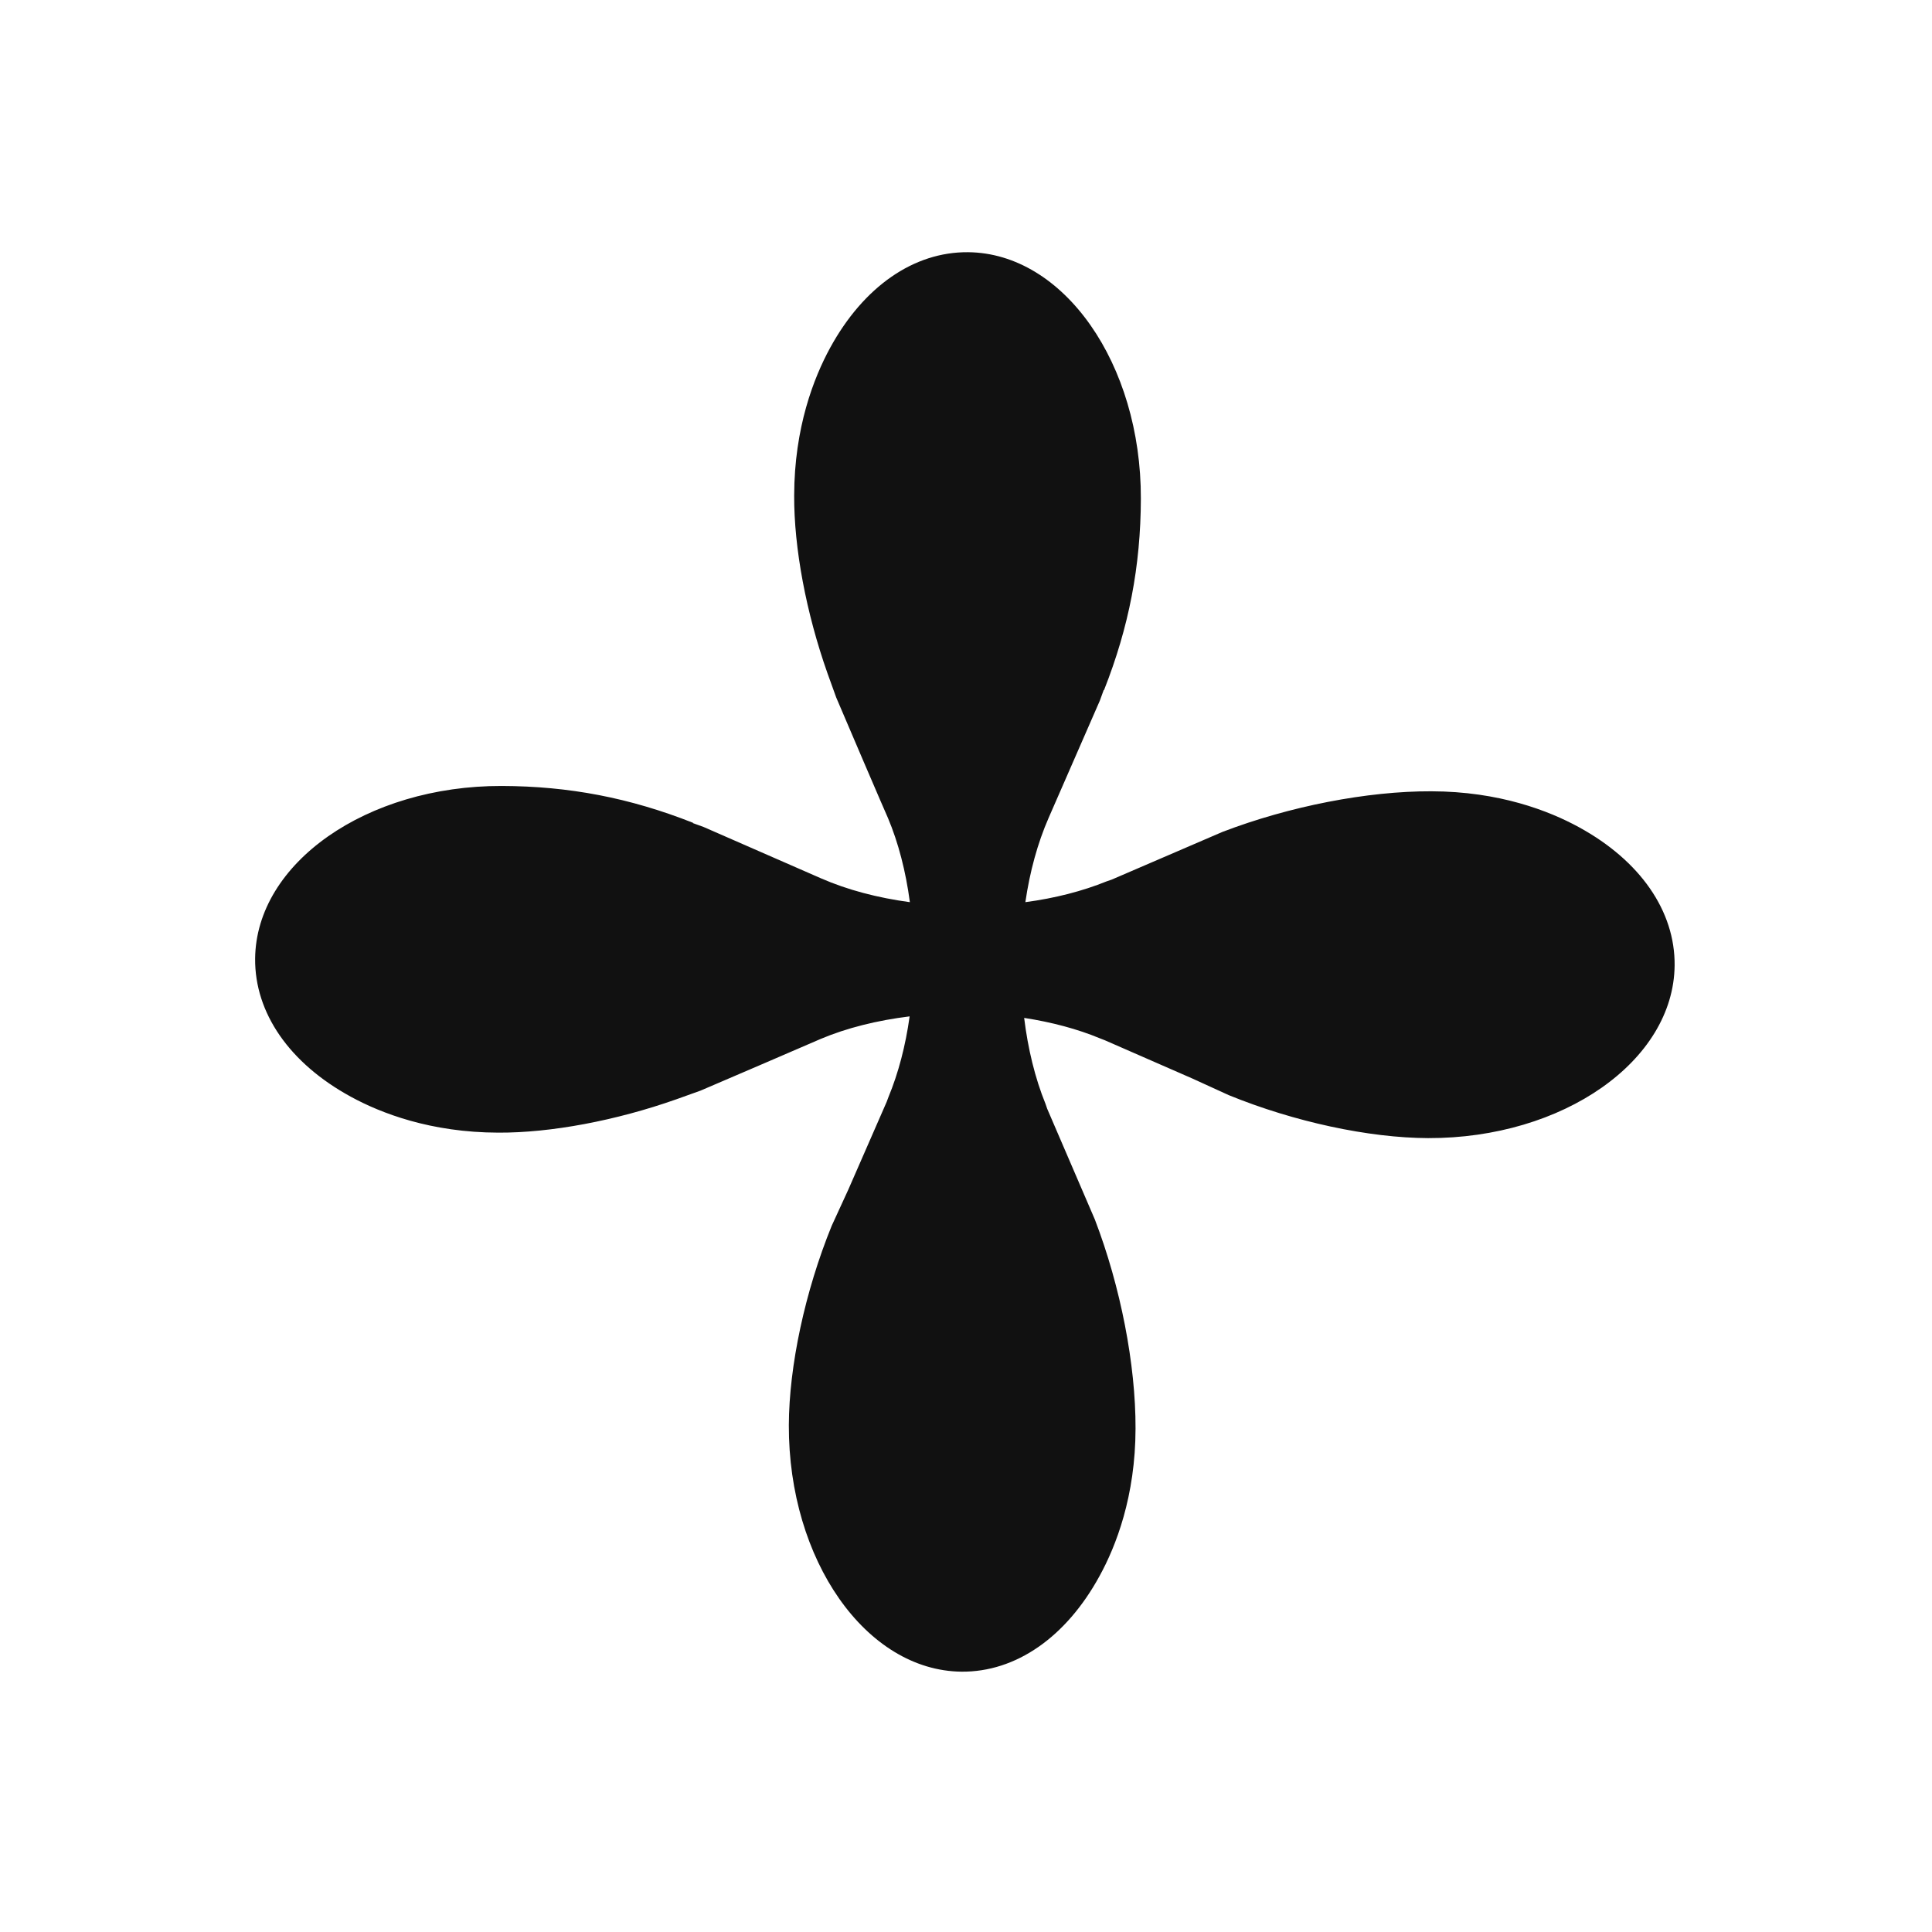 <?xml version="1.0" encoding="utf-8"?>
<!-- Generator: Adobe Illustrator 16.0.0, SVG Export Plug-In . SVG Version: 6.00 Build 0)  -->
<!DOCTYPE svg PUBLIC "-//W3C//DTD SVG 1.1//EN" "http://www.w3.org/Graphics/SVG/1.1/DTD/svg11.dtd">
<svg version="1.1" id="레이어_1" xmlns="http://www.w3.org/2000/svg" xmlns:xlink="http://www.w3.org/1999/xlink" x="0px"
	 y="0px" width="100px" height="100px" viewBox="0 0 100 100" enable-background="new 0 0 100 100" xml:space="preserve">
<path fill="#111111" d="M81.723,42.814c-1.543-0.845-4.121-1.85-7.639-1.857c-3.307-0.012-7.341,0.773-10.814,2.104
	c-0.281,0.119-5.733,2.469-5.733,2.469l-0.253,0.087c-1.251,0.508-2.693,0.878-4.211,1.078c0.229-1.573,0.631-3.05,1.201-4.355
	c0,0,2.555-5.852,2.654-6.076c0.063-0.164,0.201-0.553,0.201-0.553l0.014,0.012c1.291-3.268,1.898-6.419,1.908-9.91
	c0.018-6.988-3.992-12.713-8.943-12.759c-2.804-0.025-5.406,1.776-7.141,4.95c-0.843,1.545-1.854,4.126-1.861,7.645
	c-0.012,2.716,0.62,6.076,1.726,9.204c0,0,0.376,1.052,0.452,1.253c0.253,0.604,2.623,6.134,2.672,6.223
	c0.54,1.276,0.928,2.771,1.139,4.367c-1.659-0.224-3.232-0.634-4.603-1.235c0,0-5.851-2.558-6.077-2.658
	c-0.164-0.06-0.551-0.199-0.551-0.199l0.014-0.013c-3.274-1.294-6.421-1.9-9.912-1.91c-6.993-0.016-12.715,3.994-12.761,8.939
	c-0.023,2.81,1.776,5.411,4.95,7.144c1.545,0.846,4.129,1.854,7.643,1.861c2.716,0.012,6.079-0.621,9.207-1.725
	c0,0,1.051-0.377,1.255-0.45c0.604-0.259,6.132-2.63,6.217-2.675c1.343-0.567,2.921-0.961,4.605-1.168
	c-0.21,1.521-0.586,2.945-1.094,4.172l-0.094,0.252c0,0-1.966,4.494-1.988,4.548c0,0-0.768,1.666-0.857,1.866
	c-1.382,3.398-2.208,7.252-2.219,10.322c-0.021,6.984,3.994,12.709,8.939,12.758c2.808,0.024,5.411-1.78,7.143-4.951
	c0.85-1.545,1.859-4.125,1.863-7.639c0.01-3.306-0.775-7.345-2.105-10.813c-0.12-0.284-2.469-5.737-2.469-5.737l-0.085-0.248
	c-0.538-1.32-0.911-2.85-1.106-4.451c1.43,0.221,2.762,0.576,3.92,1.057l0.254,0.099c0,0,4.488,1.966,4.545,1.987
	c0,0,1.666,0.764,1.869,0.854c3.396,1.385,7.248,2.213,10.32,2.225c6.987,0.018,12.712-3.994,12.76-8.941
	C86.704,47.155,84.895,44.547,81.723,42.814"/>
</svg>
